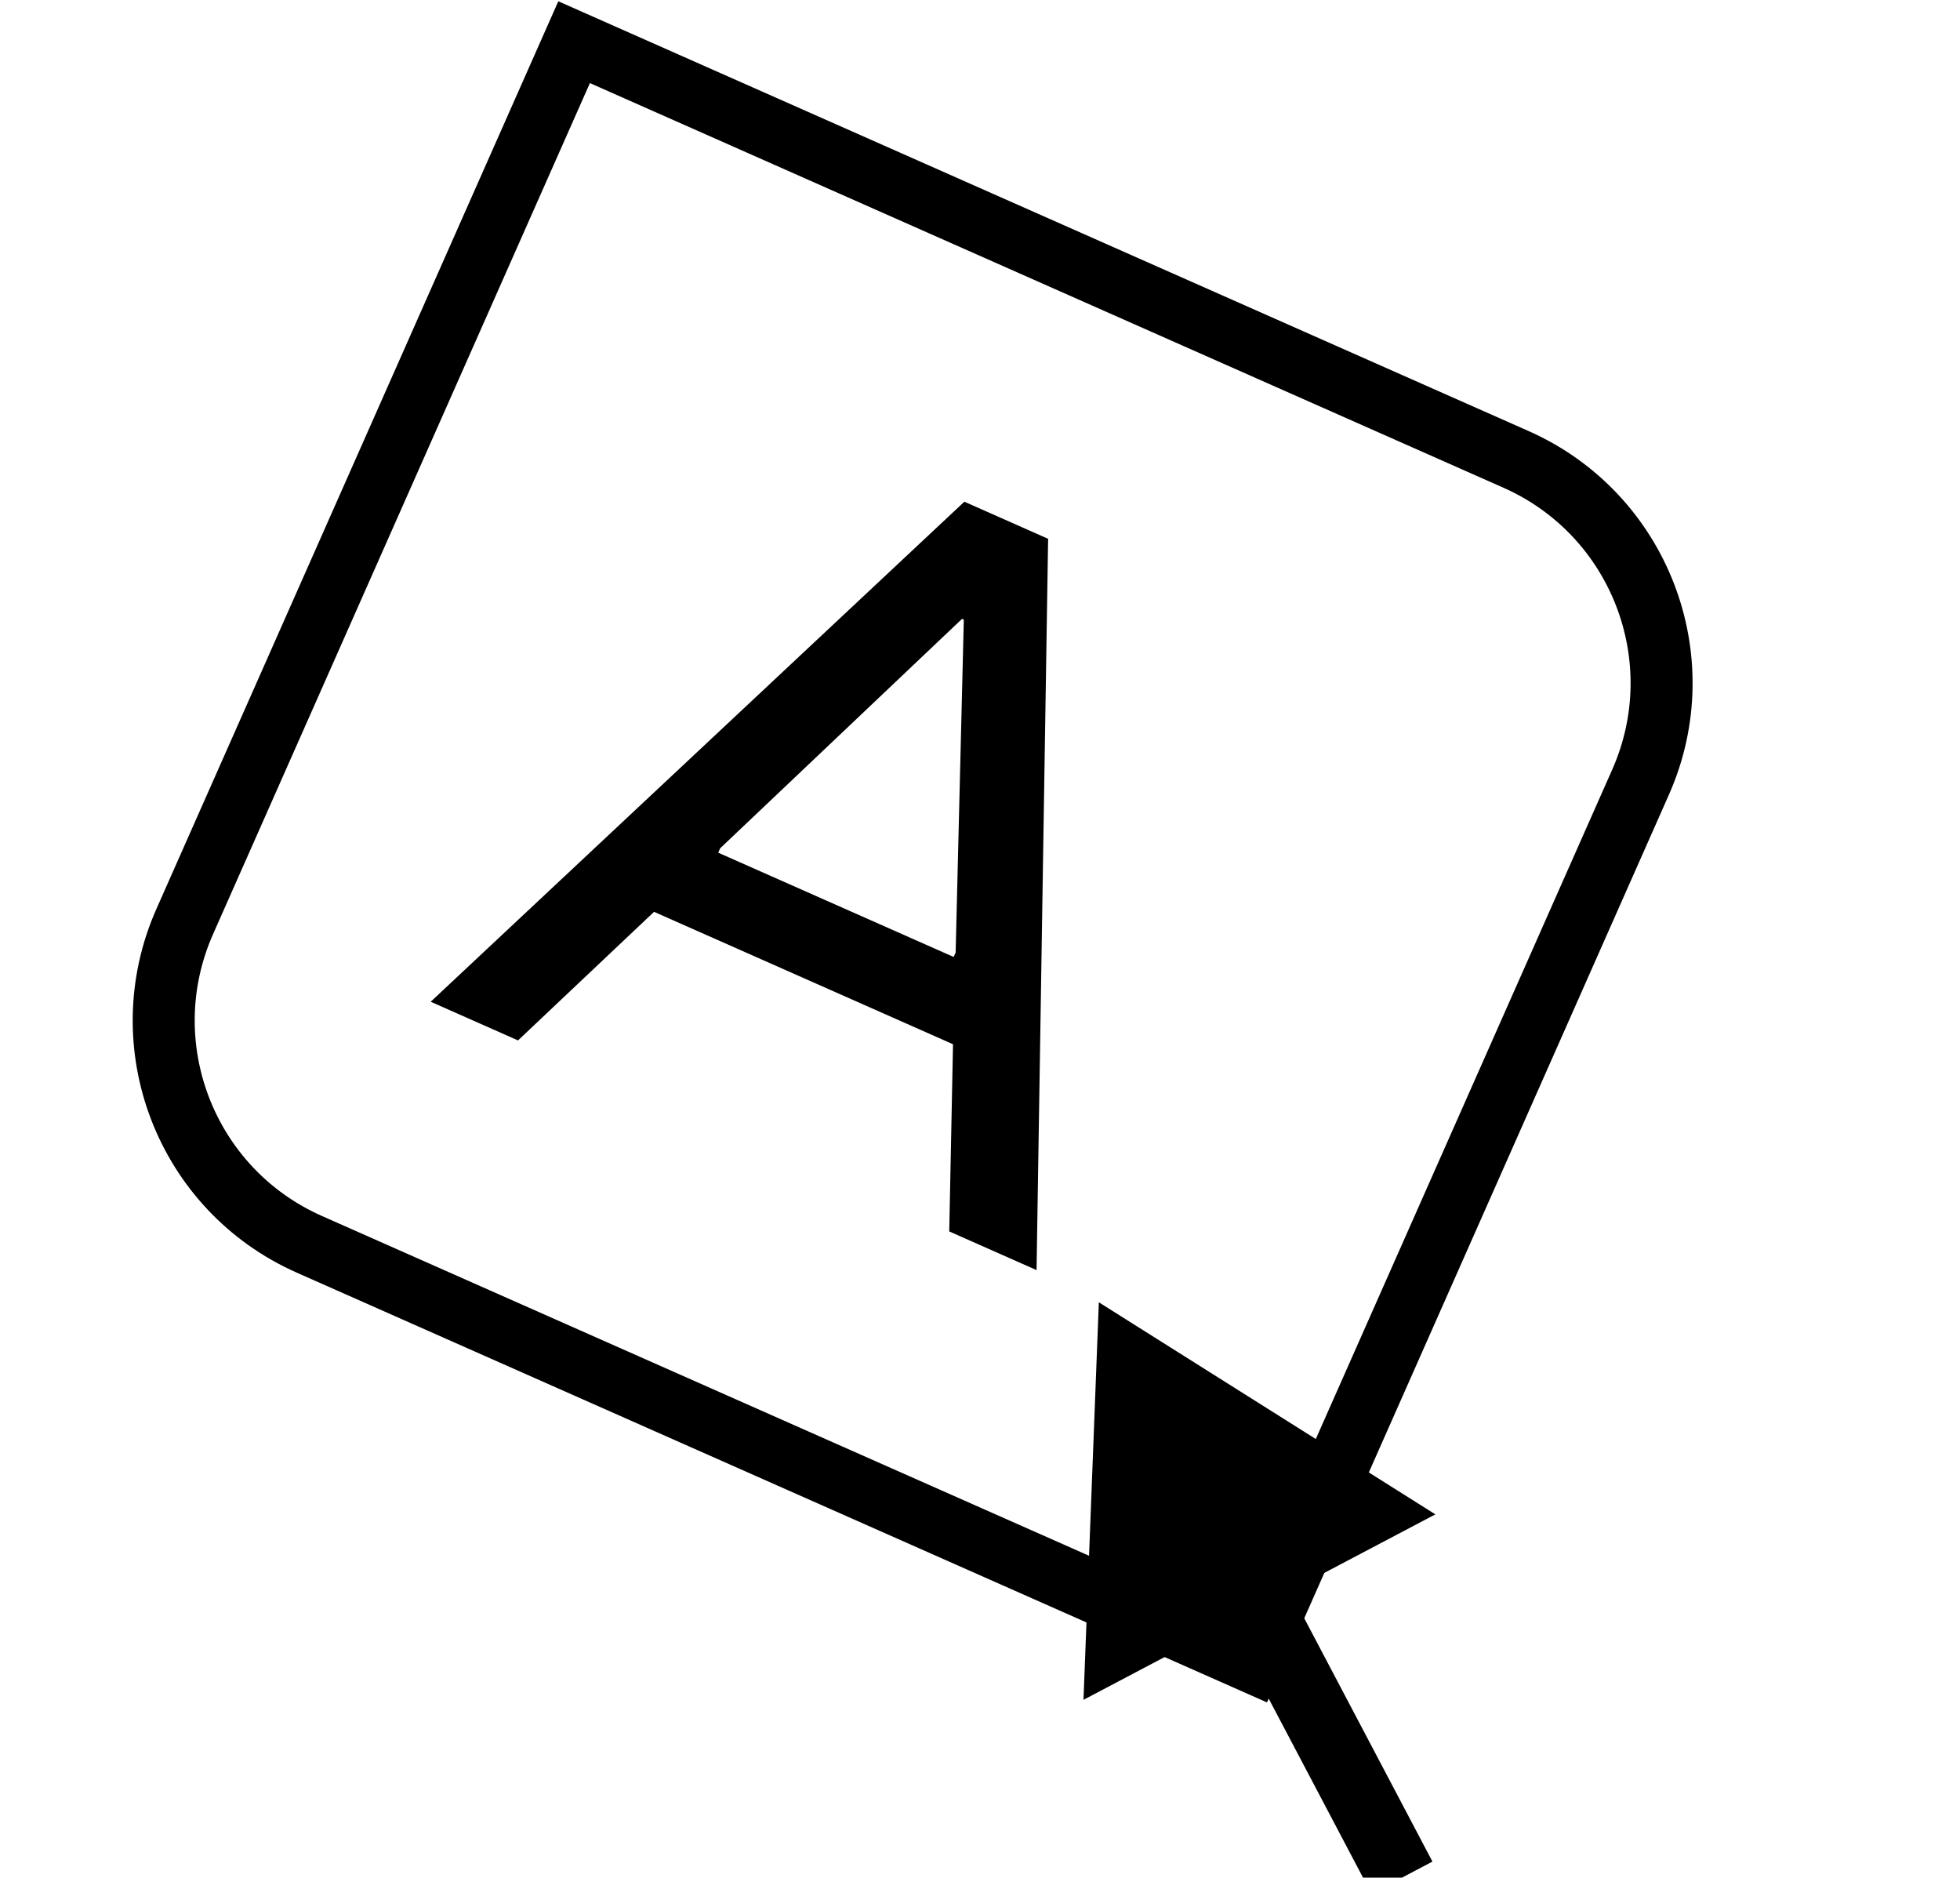<svg width="569" height="545" viewBox="0 0 569 545" fill="none" xmlns="http://www.w3.org/2000/svg">
<path d="M166.666 12.244L440.104 133.34C475.958 149.218 492.151 191.155 476.273 227.009L363.23 482.262L89.792 361.165C53.939 345.287 37.745 303.35 53.624 267.497L166.666 12.244Z" stroke="black" stroke-width="18"/>
<path d="M275.572 357.43L276.666 303.1L189.876 264.664L150.38 301.987L125.034 290.762L279.955 145.623L304.276 156.394L300.918 368.655L275.572 357.43ZM209.07 246.216L208.503 247.496L276.86 277.769L277.427 276.489L279.801 179.853L279.289 179.626L209.07 246.216Z" fill="black"/>
<path d="M319 378L314.541 493.384L416.696 439.554L319 378ZM415.847 540.338L369.803 452.96L352.11 462.284L398.153 549.662L415.847 540.338Z" fill="black"/>
</svg>
